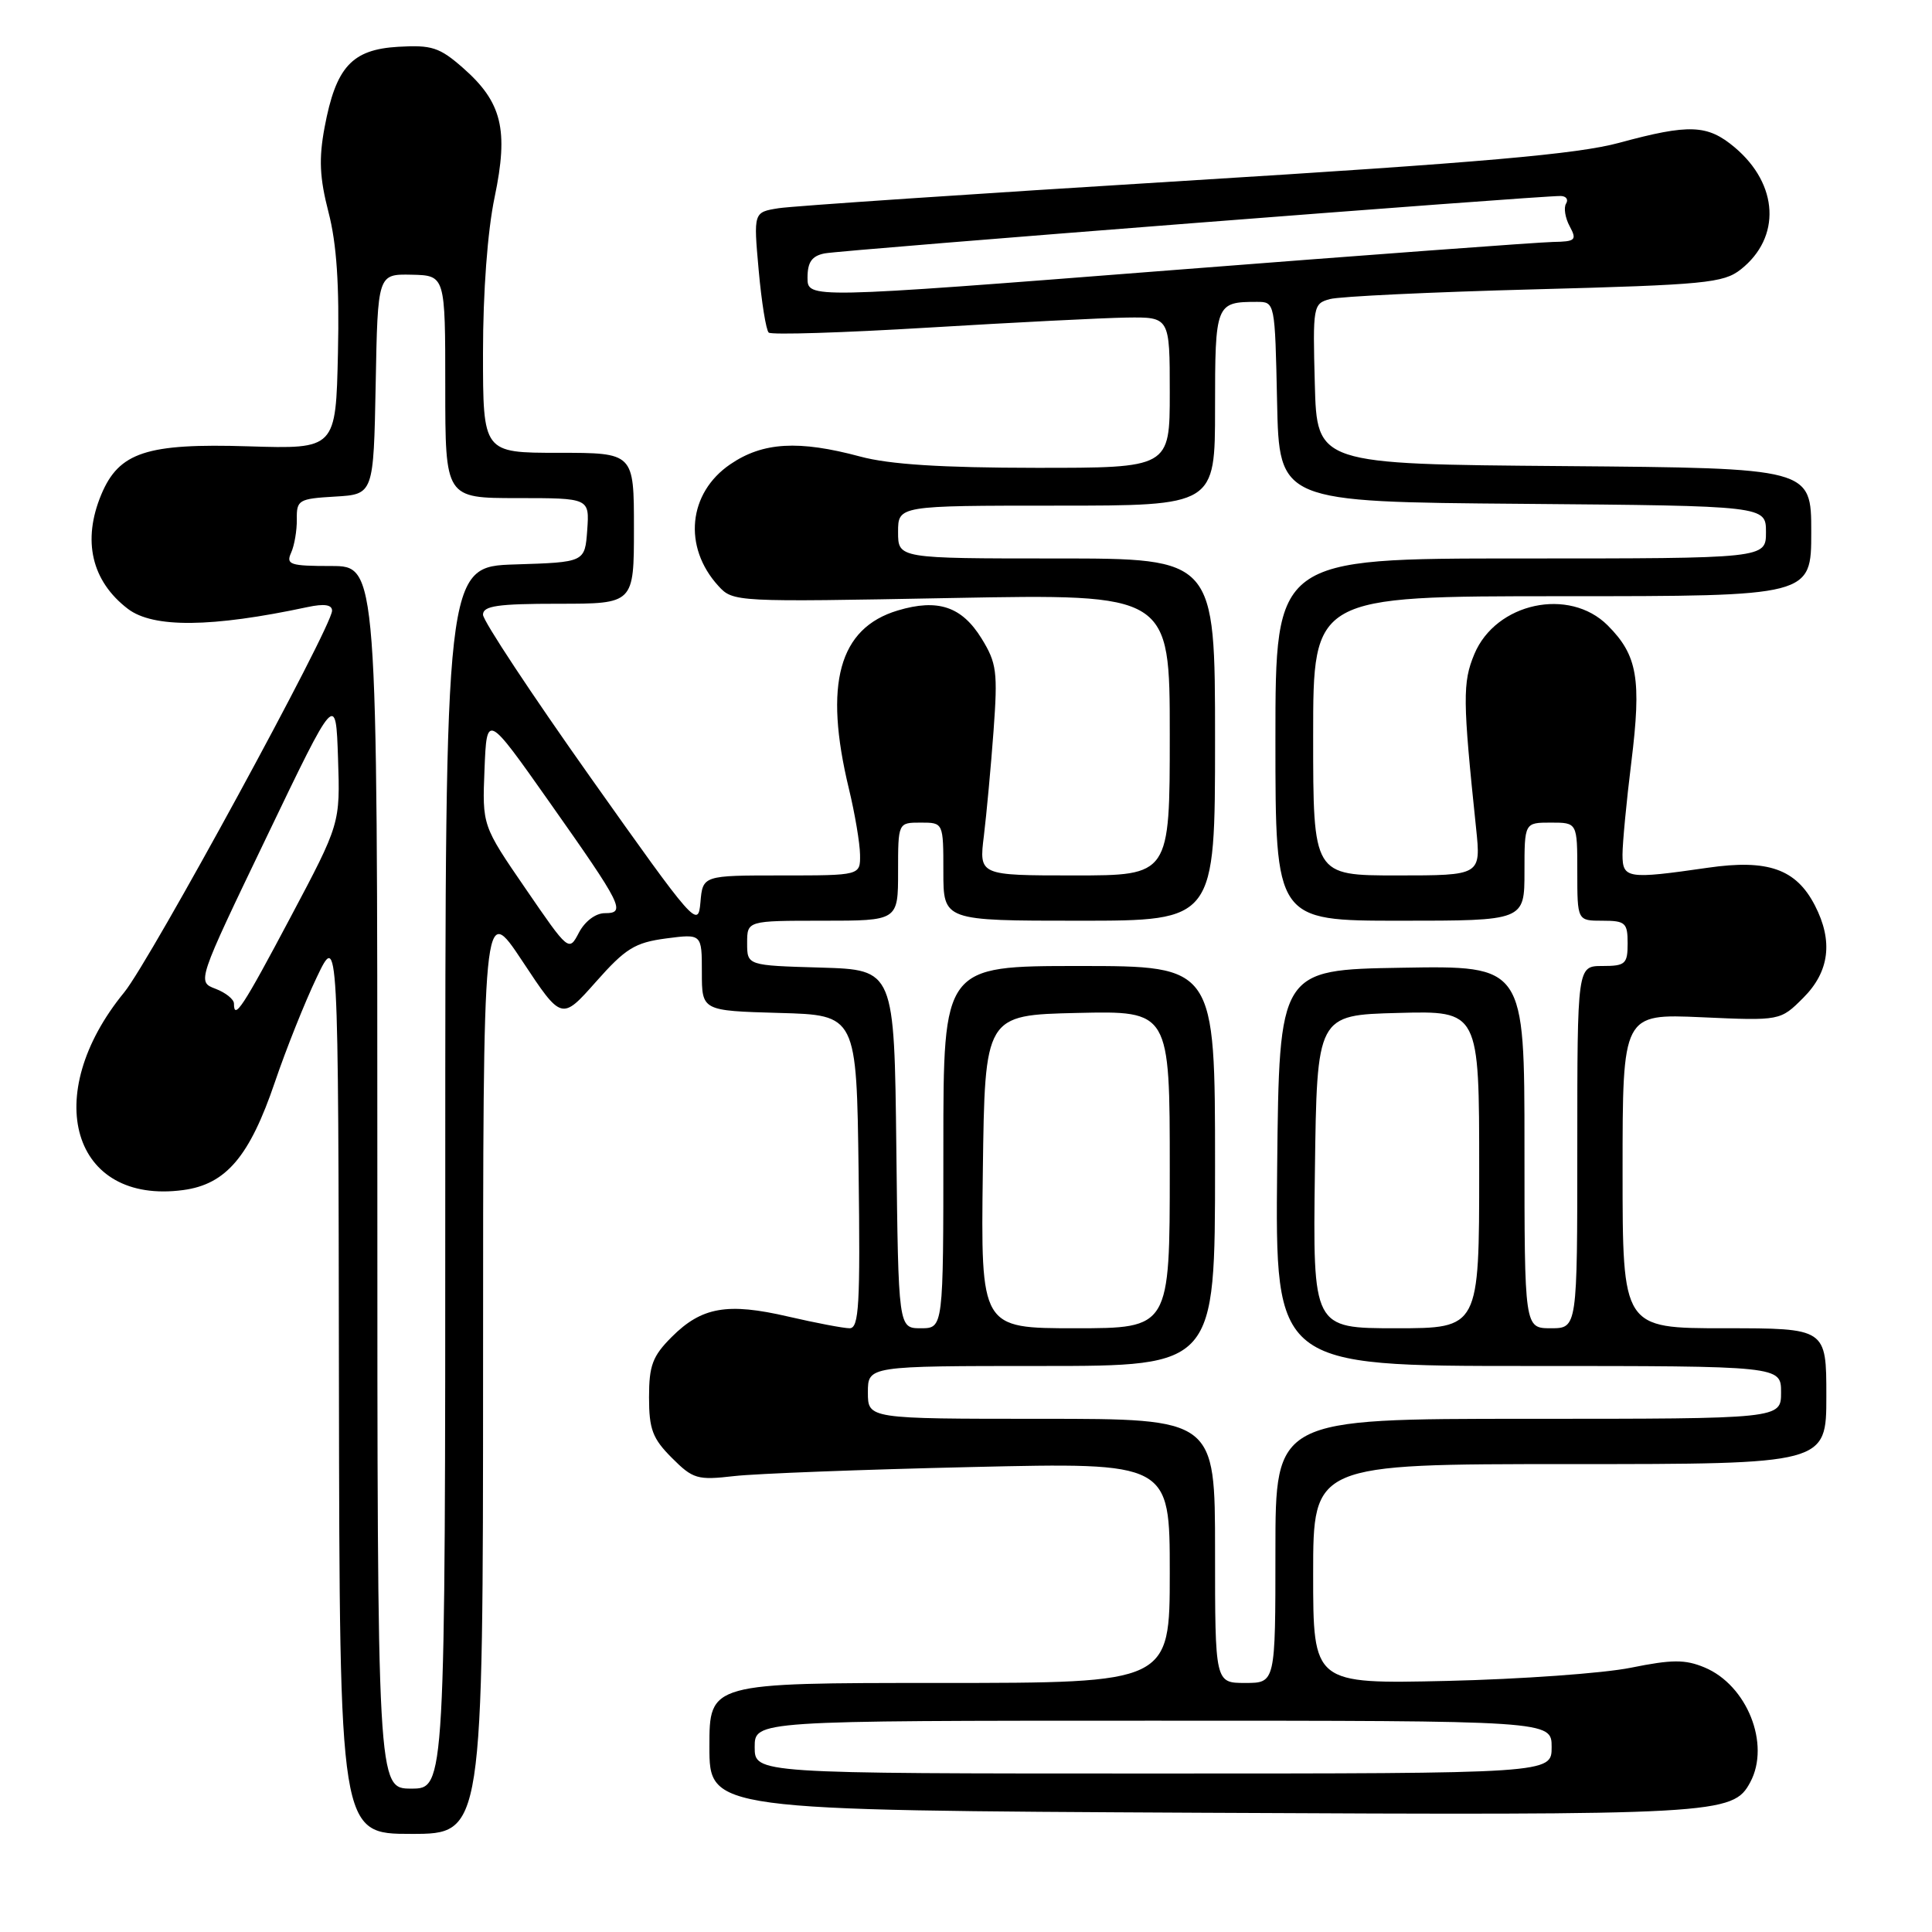 <?xml version="1.0" encoding="UTF-8" standalone="no"?>
<!DOCTYPE svg PUBLIC "-//W3C//DTD SVG 1.1//EN" "http://www.w3.org/Graphics/SVG/1.1/DTD/svg11.dtd" >
<svg xmlns="http://www.w3.org/2000/svg" xmlns:xlink="http://www.w3.org/1999/xlink" version="1.1" viewBox="0 0 256 256">
 <g >
 <path fill="currentColor"
d=" M 64.01 181.25 C 64.01 119.50 64.01 119.50 69.22 127.36 C 74.42 135.22 74.42 135.22 78.96 130.10 C 82.89 125.66 84.13 124.90 88.25 124.35 C 93.00 123.73 93.00 123.73 93.00 128.83 C 93.00 133.93 93.00 133.93 103.25 134.22 C 113.50 134.50 113.50 134.50 113.77 155.25 C 114.00 172.89 113.82 176.00 112.58 176.00 C 111.78 176.00 108.11 175.30 104.43 174.45 C 96.39 172.58 92.97 173.18 89.00 177.16 C 86.47 179.69 86.00 180.93 86.00 185.15 C 86.00 189.38 86.47 190.62 89.02 193.17 C 91.82 195.98 92.41 196.15 97.27 195.59 C 100.15 195.26 114.31 194.72 128.75 194.39 C 155.00 193.78 155.00 193.78 155.00 208.39 C 155.00 223.00 155.00 223.00 124.50 223.00 C 94.00 223.00 94.00 223.00 94.00 231.43 C 94.00 239.87 94.00 239.87 159.25 240.20 C 227.79 240.54 229.62 240.44 231.92 236.15 C 234.62 231.11 231.49 223.28 225.85 220.94 C 223.28 219.87 221.55 219.88 216.11 220.98 C 212.47 221.72 201.51 222.50 191.75 222.73 C 174.00 223.13 174.00 223.13 174.00 208.56 C 174.00 194.00 174.00 194.00 208.00 194.00 C 242.00 194.00 242.00 194.00 242.00 185.00 C 242.00 176.00 242.00 176.00 228.50 176.00 C 215.00 176.00 215.00 176.00 215.00 155.16 C 215.00 134.33 215.00 134.33 225.45 134.79 C 235.90 135.26 235.90 135.26 238.95 132.21 C 242.42 128.74 242.92 124.69 240.48 119.97 C 237.99 115.14 234.25 113.83 226.30 114.98 C 215.63 116.52 215.00 116.42 214.99 113.25 C 214.99 111.74 215.51 106.22 216.16 100.99 C 217.52 89.96 216.98 86.83 213.03 82.87 C 207.93 77.77 198.21 79.86 195.36 86.67 C 193.79 90.43 193.81 92.74 195.59 109.75 C 196.24 116.00 196.24 116.00 185.12 116.00 C 174.00 116.00 174.00 116.00 174.00 97.50 C 174.00 79.00 174.00 79.00 207.00 79.00 C 240.00 79.00 240.00 79.00 240.00 70.51 C 240.00 62.03 240.00 62.03 207.25 61.76 C 174.50 61.50 174.50 61.50 174.22 50.88 C 173.94 40.55 174.00 40.23 176.22 39.63 C 177.47 39.28 189.67 38.70 203.32 38.34 C 225.92 37.74 228.37 37.50 230.65 35.71 C 236.03 31.47 235.69 24.44 229.86 19.53 C 226.25 16.49 223.84 16.40 214.56 18.92 C 209.06 20.42 196.33 21.54 157.00 23.96 C 129.22 25.67 105.00 27.30 103.17 27.59 C 99.84 28.12 99.84 28.12 100.53 35.81 C 100.91 40.04 101.51 43.76 101.86 44.07 C 102.21 44.39 111.72 44.09 123.00 43.41 C 134.28 42.73 146.09 42.13 149.25 42.08 C 155.00 42.00 155.00 42.00 155.00 52.00 C 155.00 62.00 155.00 62.00 137.25 61.99 C 124.78 61.98 117.86 61.54 114.00 60.50 C 105.82 58.30 101.08 58.58 96.78 61.51 C 91.18 65.31 90.47 72.48 95.19 77.64 C 97.13 79.77 97.44 79.78 126.07 79.24 C 155.00 78.70 155.00 78.70 155.00 97.35 C 155.00 116.00 155.00 116.00 142.36 116.00 C 129.72 116.00 129.72 116.00 130.37 110.75 C 130.72 107.86 131.30 101.61 131.65 96.85 C 132.22 89.02 132.07 87.86 130.06 84.60 C 127.44 80.36 124.27 79.30 118.96 80.89 C 111.15 83.23 109.13 90.61 112.48 104.50 C 113.28 107.80 113.94 111.74 113.96 113.25 C 114.00 116.00 114.00 116.00 103.56 116.00 C 93.12 116.00 93.12 116.00 92.81 119.57 C 92.51 123.04 92.08 122.54 78.25 103.02 C 70.41 91.95 64.00 82.25 64.00 81.45 C 64.00 80.28 65.93 80.00 74.00 80.00 C 84.00 80.00 84.00 80.00 84.00 70.00 C 84.00 60.00 84.00 60.00 74.00 60.00 C 64.00 60.00 64.00 60.00 64.00 46.75 C 64.00 38.69 64.60 30.61 65.54 26.13 C 67.41 17.18 66.52 13.54 61.35 9.00 C 58.24 6.27 57.21 5.94 52.76 6.20 C 46.62 6.56 44.51 8.87 43.01 16.87 C 42.23 21.04 42.35 23.55 43.53 28.13 C 44.61 32.28 44.98 37.78 44.78 46.76 C 44.50 59.50 44.50 59.50 32.91 59.14 C 19.43 58.72 15.77 59.92 13.42 65.53 C 10.88 71.62 12.13 77.00 16.95 80.68 C 20.30 83.23 28.03 83.16 40.75 80.44 C 42.96 79.97 44.00 80.12 44.00 80.92 C 44.00 83.05 19.93 127.25 16.46 131.49 C 5.25 145.17 9.57 159.66 24.27 157.69 C 29.95 156.93 33.07 153.26 36.43 143.37 C 37.90 139.04 40.39 132.80 41.97 129.50 C 44.83 123.50 44.83 123.50 44.91 183.25 C 45.00 243.00 45.00 243.00 54.50 243.00 C 64.00 243.00 64.00 243.00 64.01 181.25 Z  M 50.00 156.00 C 50.00 75.00 50.00 75.00 43.89 75.00 C 38.44 75.00 37.87 74.81 38.57 73.25 C 39.01 72.29 39.35 70.28 39.33 68.80 C 39.29 66.25 39.58 66.08 44.40 65.80 C 49.50 65.50 49.50 65.50 49.78 50.90 C 50.05 36.31 50.05 36.31 54.53 36.40 C 59.00 36.50 59.00 36.50 59.00 51.25 C 59.00 66.00 59.00 66.00 68.56 66.00 C 78.11 66.00 78.11 66.00 77.81 70.25 C 77.50 74.50 77.50 74.50 68.25 74.79 C 59.00 75.08 59.00 75.08 59.00 156.04 C 59.00 237.00 59.00 237.00 54.50 237.00 C 50.00 237.00 50.00 237.00 50.00 156.00 Z  M 100.00 231.50 C 100.00 228.00 100.00 228.00 152.80 228.00 C 205.60 228.00 205.60 228.00 205.60 231.50 C 205.60 235.00 205.60 235.00 152.80 235.00 C 100.00 235.00 100.00 235.00 100.00 231.50 Z  M 161.00 205.50 C 161.00 188.00 161.00 188.00 138.00 188.00 C 115.00 188.00 115.00 188.00 115.00 184.50 C 115.00 181.00 115.00 181.00 138.00 181.00 C 161.00 181.00 161.00 181.00 161.00 154.50 C 161.00 128.00 161.00 128.00 143.00 128.00 C 125.00 128.00 125.00 128.00 125.00 152.00 C 125.00 176.00 125.00 176.00 122.02 176.00 C 119.04 176.00 119.04 176.00 118.77 152.25 C 118.50 128.50 118.50 128.50 108.75 128.21 C 99.00 127.93 99.00 127.93 99.00 124.96 C 99.00 122.00 99.00 122.00 109.00 122.00 C 119.00 122.00 119.00 122.00 119.00 115.50 C 119.00 109.00 119.00 109.00 122.00 109.00 C 125.00 109.00 125.00 109.00 125.00 115.50 C 125.00 122.00 125.00 122.00 143.00 122.00 C 161.00 122.00 161.00 122.00 161.00 98.00 C 161.00 74.00 161.00 74.00 140.00 74.00 C 119.00 74.00 119.00 74.00 119.00 70.50 C 119.00 67.00 119.00 67.00 140.00 67.00 C 161.00 67.00 161.00 67.00 161.00 54.11 C 161.00 40.23 161.09 40.00 166.55 40.00 C 168.94 40.00 168.94 40.03 169.22 53.25 C 169.50 66.50 169.50 66.50 201.75 66.76 C 234.00 67.03 234.00 67.03 234.00 70.51 C 234.00 74.00 234.00 74.00 201.50 74.00 C 169.00 74.00 169.00 74.00 169.00 98.00 C 169.00 122.00 169.00 122.00 185.50 122.00 C 202.00 122.00 202.00 122.00 202.00 115.50 C 202.00 109.00 202.00 109.00 205.50 109.00 C 209.00 109.00 209.00 109.00 209.00 115.50 C 209.00 122.00 209.00 122.00 212.33 122.00 C 215.37 122.00 215.67 122.27 215.67 125.00 C 215.67 127.73 215.37 128.00 212.33 128.00 C 209.00 128.00 209.00 128.00 209.00 152.00 C 209.00 176.00 209.00 176.00 205.50 176.00 C 202.00 176.00 202.00 176.00 202.00 151.98 C 202.00 127.95 202.00 127.95 185.75 128.23 C 169.50 128.50 169.50 128.50 169.23 154.75 C 168.97 181.00 168.97 181.00 202.48 181.00 C 236.00 181.00 236.00 181.00 236.00 184.50 C 236.00 188.00 236.00 188.00 202.50 188.00 C 169.00 188.00 169.00 188.00 169.00 205.50 C 169.00 223.00 169.00 223.00 165.00 223.00 C 161.00 223.00 161.00 223.00 161.00 205.50 Z  M 130.23 155.25 C 130.50 134.50 130.50 134.50 142.75 134.22 C 155.00 133.94 155.00 133.94 155.00 154.97 C 155.00 176.00 155.00 176.00 142.48 176.00 C 129.96 176.00 129.96 176.00 130.23 155.25 Z  M 174.23 155.25 C 174.50 134.50 174.50 134.50 185.25 134.22 C 196.00 133.93 196.00 133.93 196.00 154.97 C 196.00 176.00 196.00 176.00 184.98 176.00 C 173.96 176.00 173.96 176.00 174.23 155.25 Z  M 31.00 132.98 C 31.00 132.41 29.90 131.53 28.56 131.02 C 26.11 130.09 26.11 130.09 35.31 110.94 C 44.50 91.79 44.50 91.79 44.79 100.46 C 45.08 109.13 45.08 109.13 38.48 121.57 C 32.17 133.47 31.00 135.25 31.00 132.98 Z  M 69.64 117.75 C 63.90 109.39 63.90 109.39 64.20 101.94 C 64.50 94.50 64.50 94.50 72.78 106.25 C 82.50 120.03 82.98 121.00 80.14 121.00 C 78.93 121.00 77.51 122.07 76.72 123.56 C 75.38 126.12 75.38 126.12 69.64 117.75 Z  M 107.00 36.80 C 107.00 34.74 107.57 33.92 109.25 33.58 C 111.37 33.14 204.02 25.92 206.81 25.97 C 207.53 25.99 207.85 26.44 207.51 26.98 C 207.18 27.52 207.39 28.87 207.99 29.98 C 208.97 31.81 208.77 32.01 205.79 32.06 C 203.98 32.09 181.01 33.79 154.75 35.84 C 107.00 39.57 107.00 39.57 107.00 36.80 Z "/>
</g>
</svg>